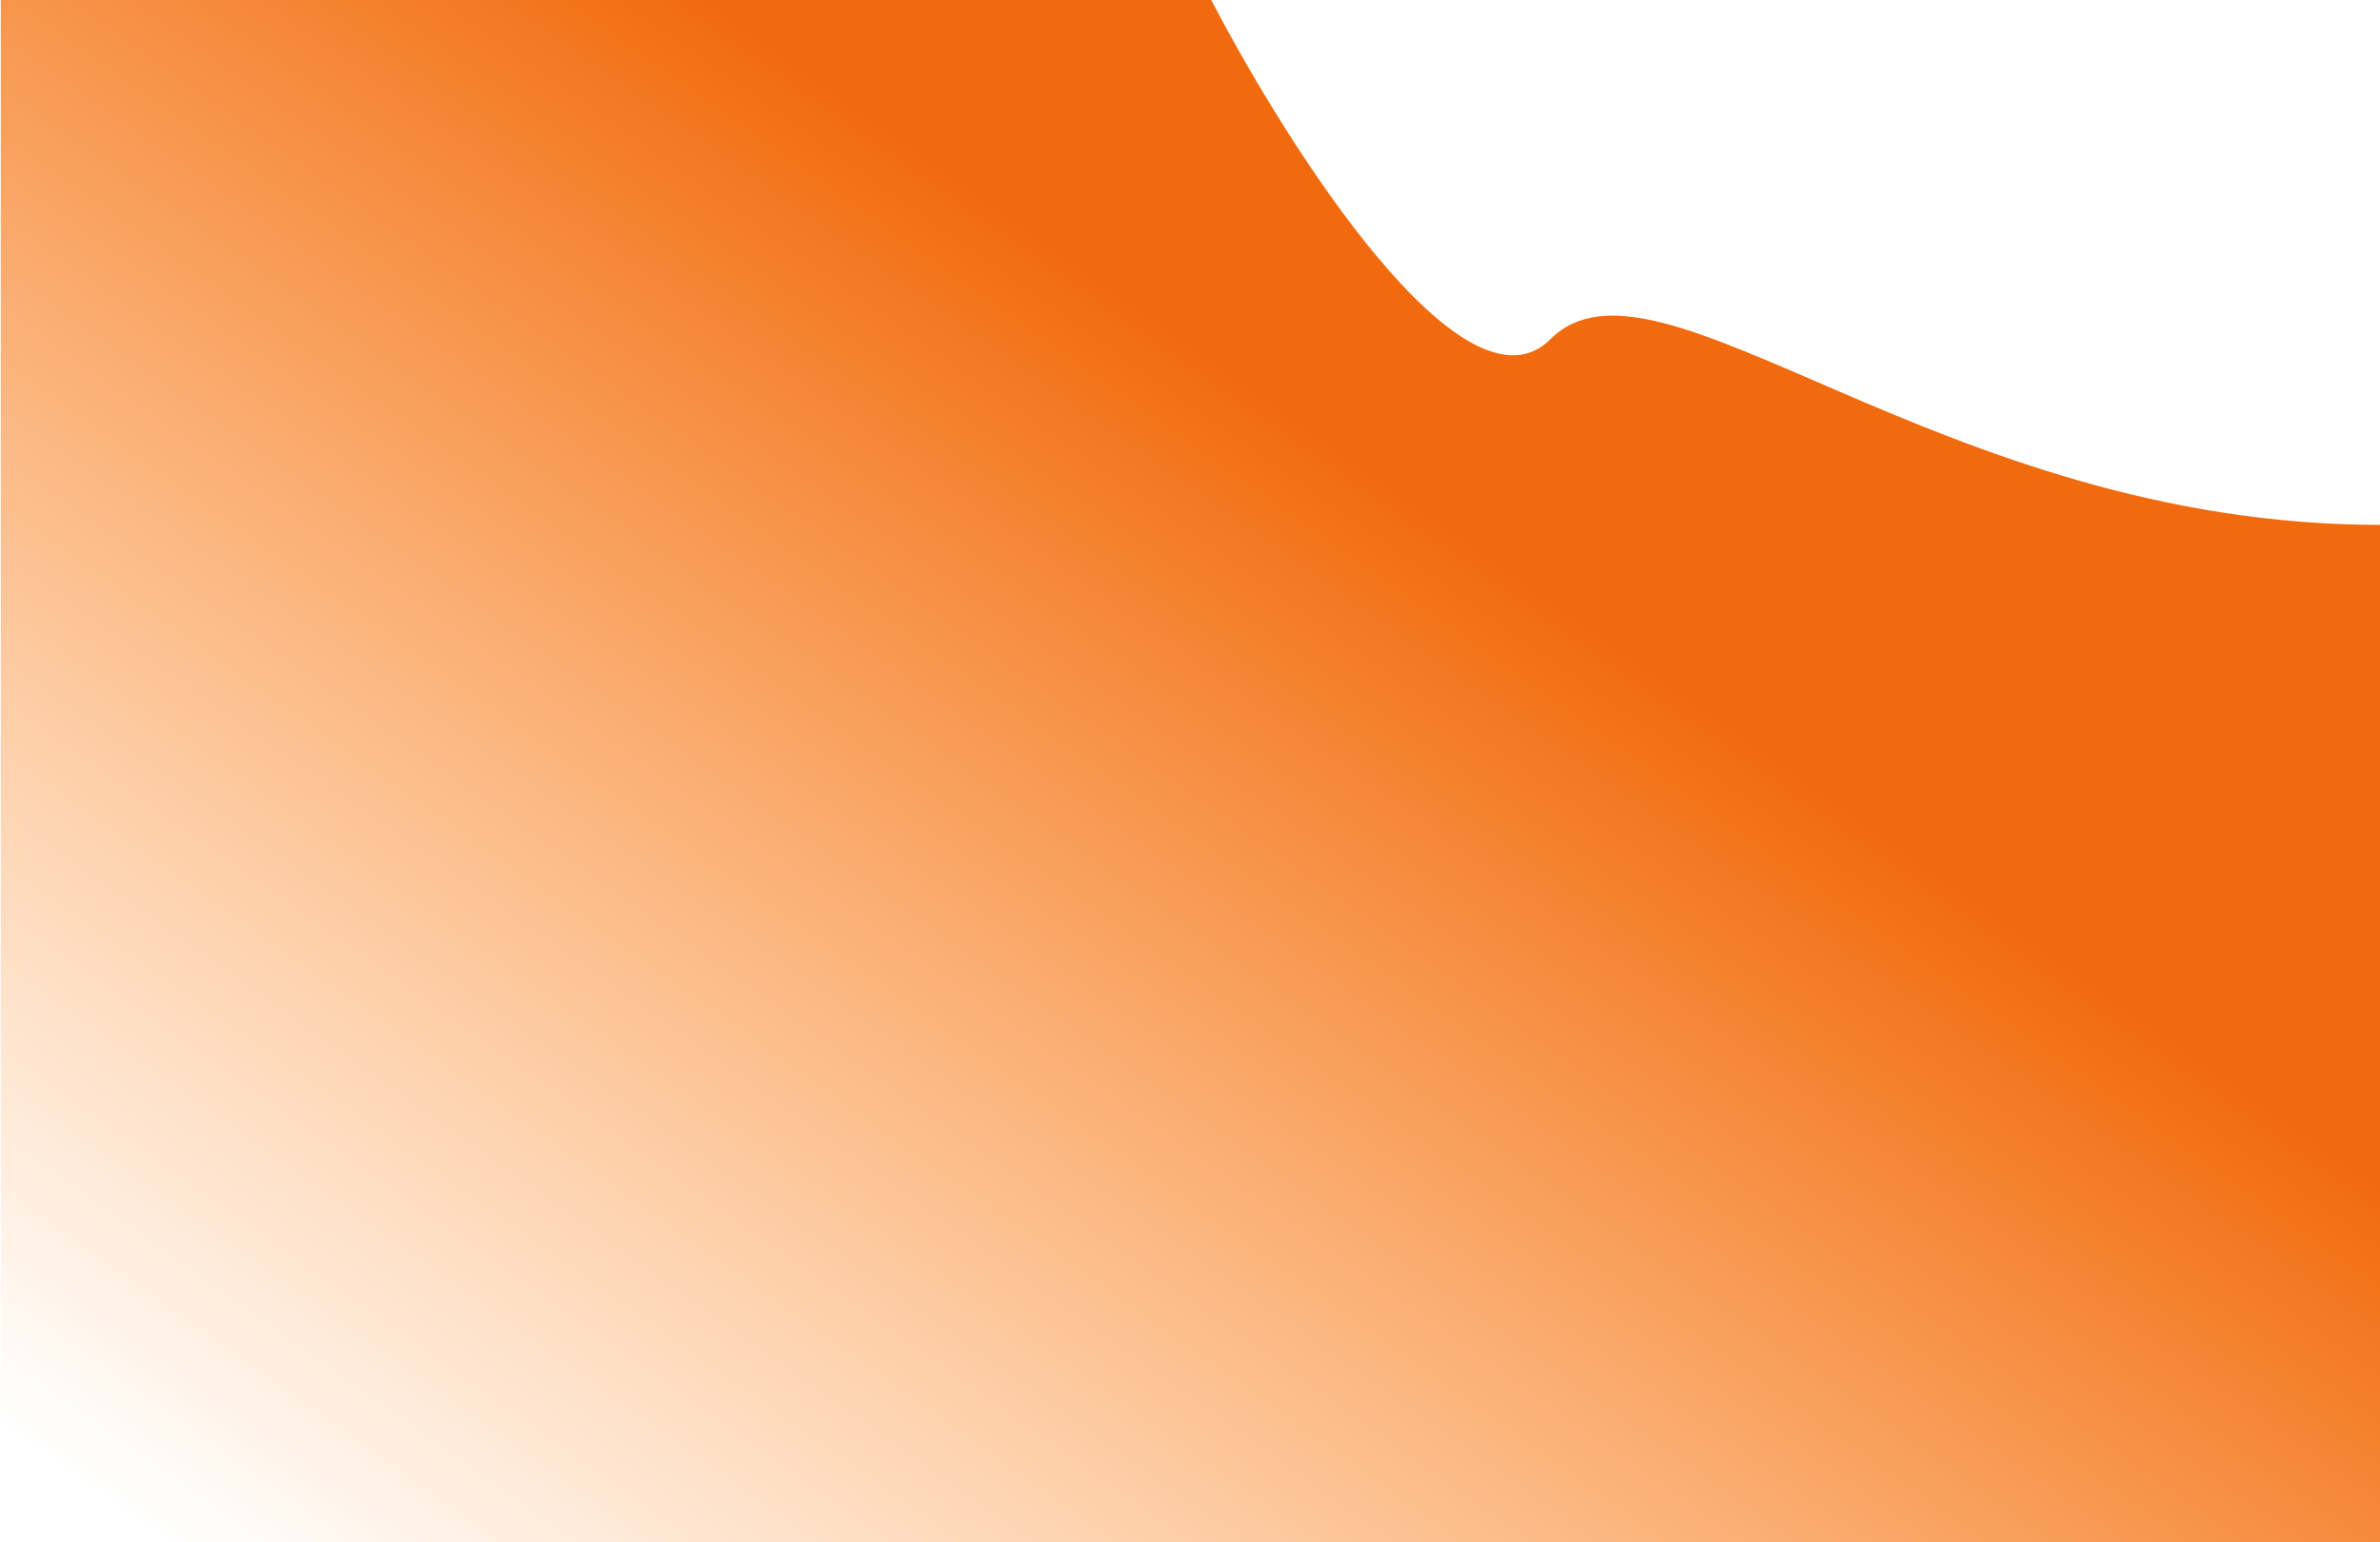 <svg width="1512" height="980" viewBox="0 0 1512 980" fill="none" xmlns="http://www.w3.org/2000/svg">
<path d="M769.5 0H0.5V980H1512V333.5C1232 333.5 1053 147.5 985 215.5C930.6 269.9 818.667 94.5 769.5 0Z" fill="url(#paint0_linear_1_3)"/>
<defs>
<linearGradient id="paint0_linear_1_3" x1="613.5" y1="119" x2="17" y2="960.5" gradientUnits="userSpaceOnUse">
<stop stop-color="#F16B0E"/>
<stop offset="0.964" stop-color="#FF8718" stop-opacity="0"/>
</linearGradient>
</defs>
</svg>
